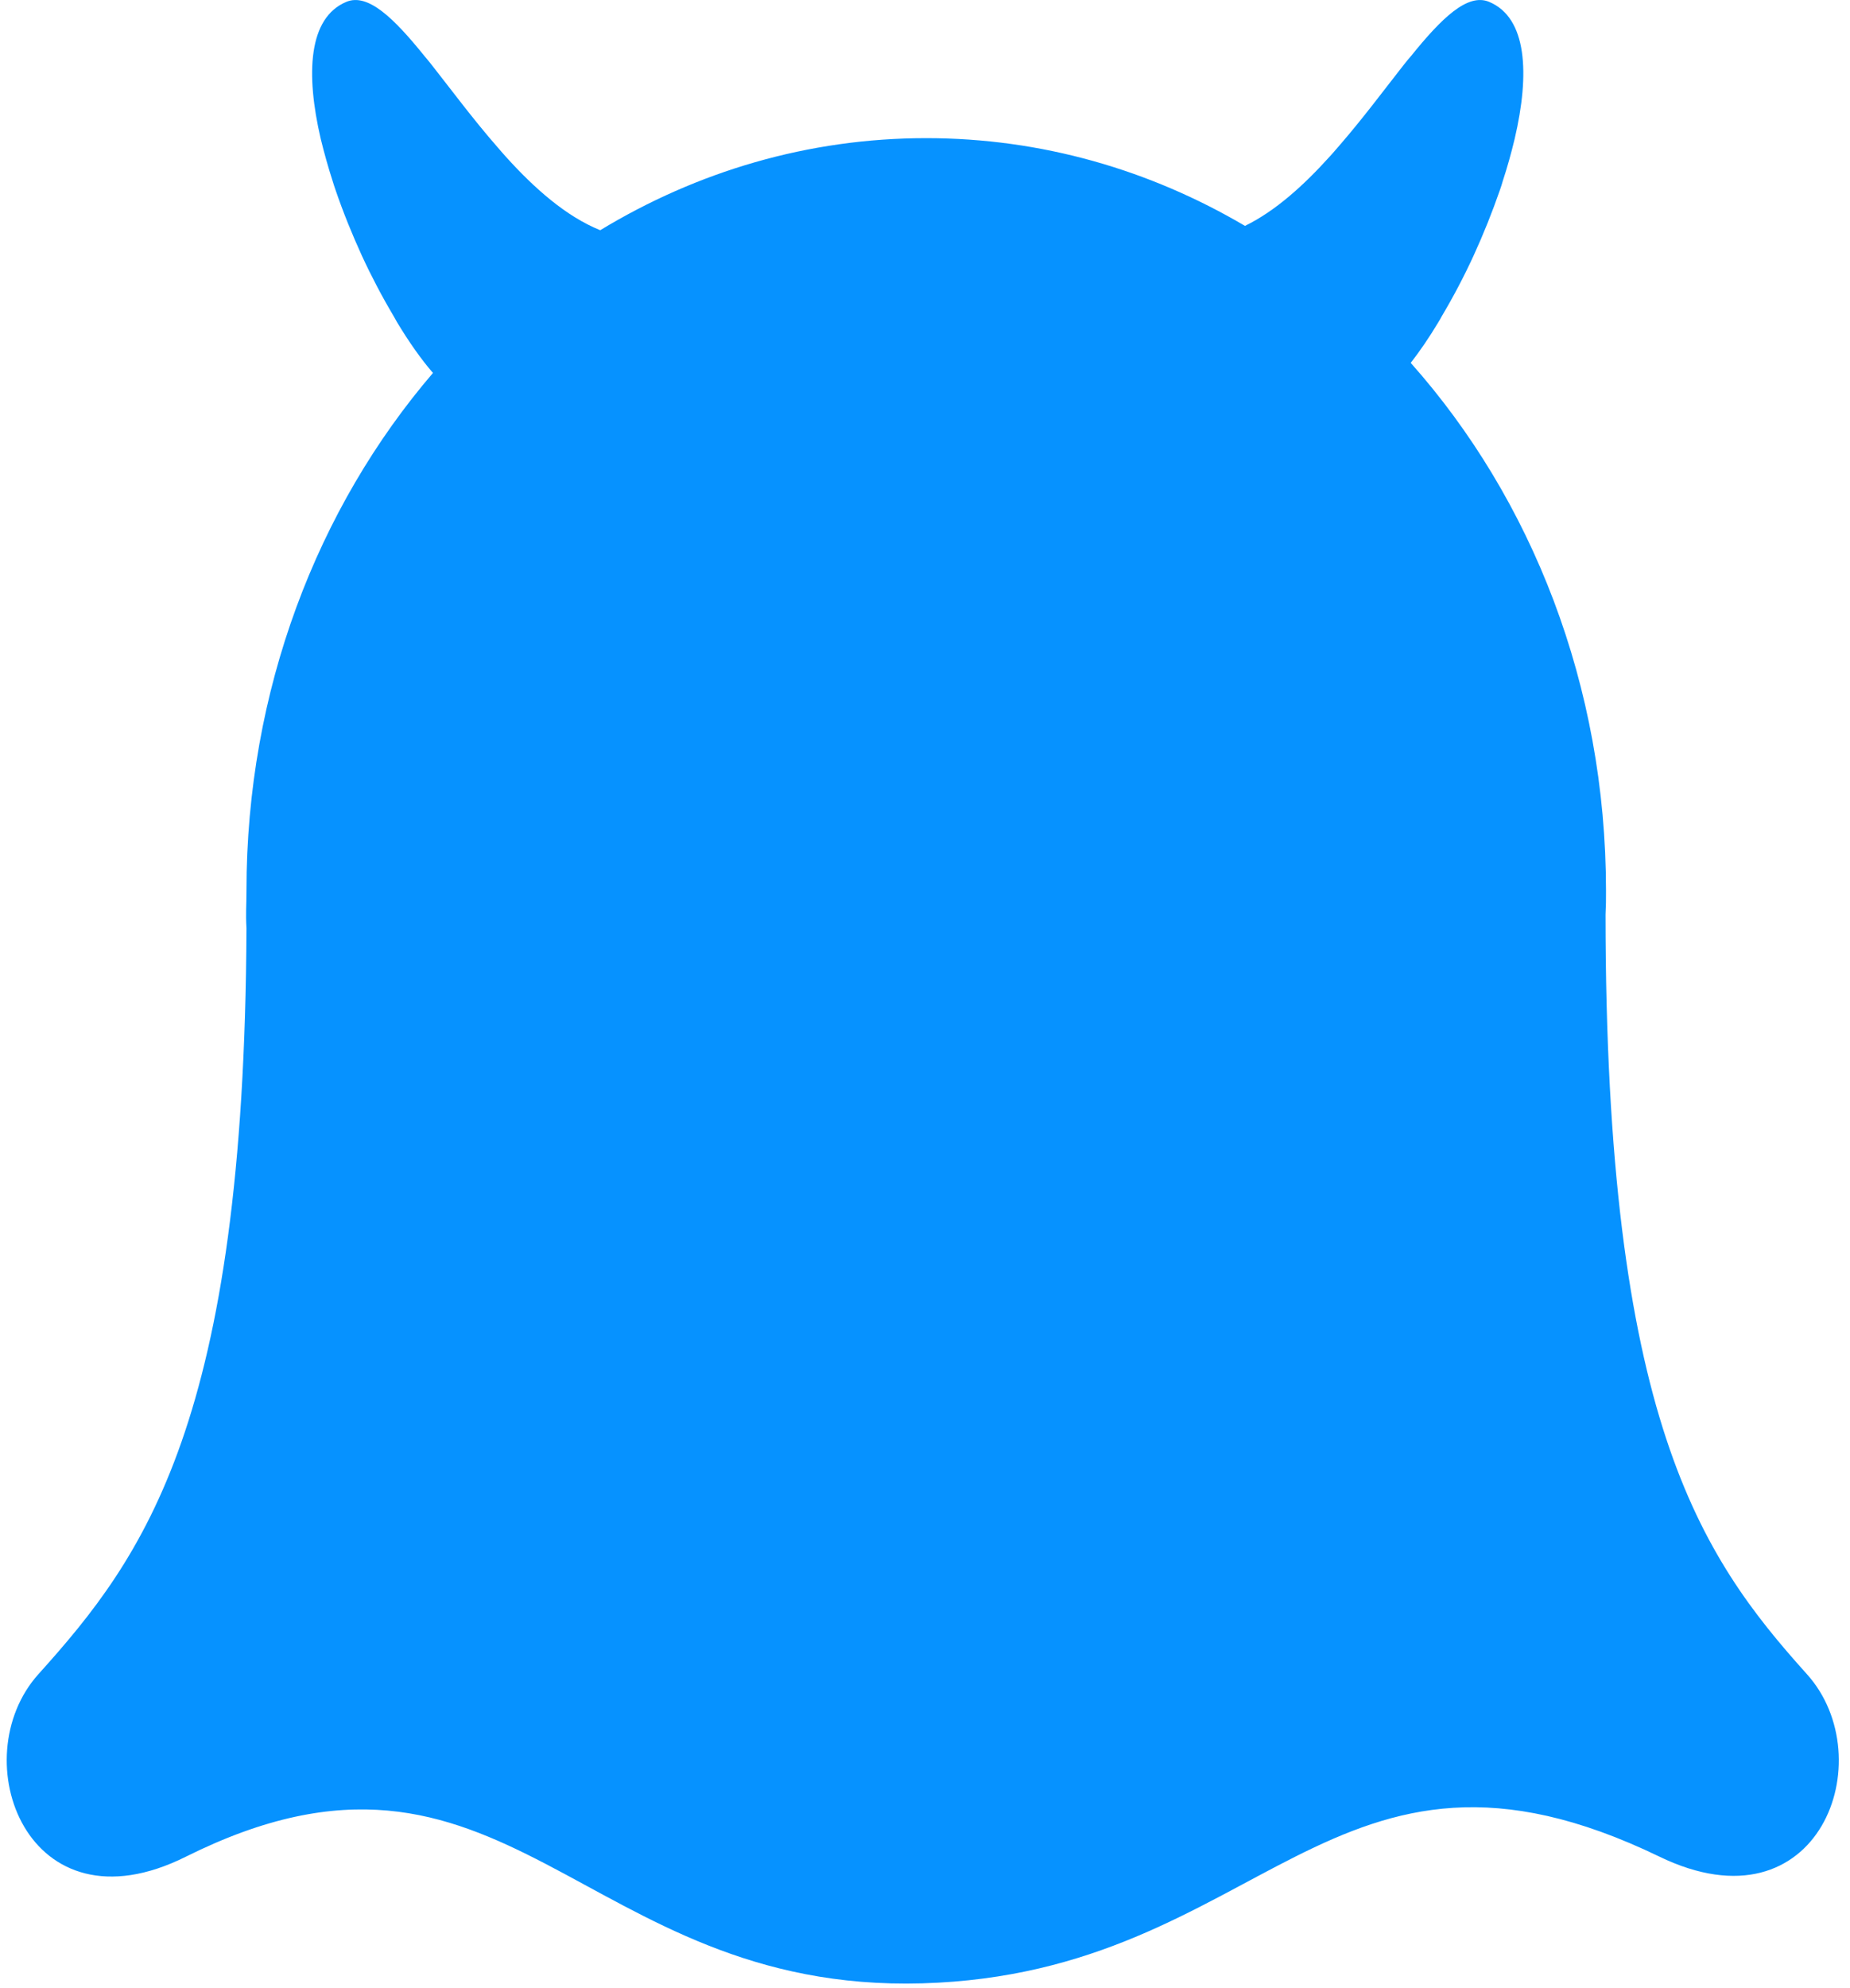 ﻿<?xml version="1.0" encoding="utf-8"?>
<svg version="1.1" xmlns:xlink="http://www.w3.org/1999/xlink" width="27px" height="29px" xmlns="http://www.w3.org/2000/svg">
  <g transform="matrix(1 0 0 1 -271 -6 )">
    <path d="M 26.37 24.419  C 27.48 25.65  26.55 28.209  24.221 27.083  C 19.408 24.756  18.454 28.786  13.461 28.93  C 8.467 29.074  7.379 24.756  2.712 27.083  C 0.397 28.237  -0.547 25.65  0.562 24.419  C 2.11 22.7  3.567 20.733  3.597 13.539  C 3.584 13.309  3.597 13.227  3.597 12.994  C 3.597 10.067  4.632 7.408  6.319 5.44  C 6.149 5.244  5.97 4.991  5.793 4.697  C 5.777 4.67  5.761 4.642  5.746 4.613  C 5.576 4.327  5.421 4.032  5.282 3.731  C 5.138 3.416  5.008 3.095  4.896 2.768  C 4.883 2.727  4.867 2.686  4.856 2.645  C 4.79 2.441  4.732 2.234  4.681 2.026  C 4.459 1.073  4.5 0.258  5.055 0.027  C 5.37 -0.105  5.75 0.267  6.191 0.813  C 6.207 0.832  6.224 0.852  6.241 0.873  C 6.261 0.897  6.281 0.921  6.3 0.946  C 6.589 1.313  6.908 1.743  7.255 2.14  C 7.282 2.17  7.307 2.2  7.334 2.231  C 7.349 2.248  7.364 2.265  7.379 2.282  C 7.799 2.747  8.26 3.156  8.76 3.358  C 10.172 2.502  11.794 2.015  13.518 2.015  C 15.199 2.015  16.783 2.478  18.17 3.295  C 18.616 3.077  19.028 2.703  19.408 2.282  C 19.424 2.265  19.439 2.248  19.454 2.231  L 19.533 2.14  C 19.88 1.742  20.199 1.313  20.487 0.946  C 20.507 0.921  20.527 0.897  20.546 0.873  C 20.564 0.852  20.581 0.832  20.597 0.813  C 21.038 0.267  21.418 -0.105  21.733 0.027  C 22.287 0.258  22.329 1.073  22.106 2.025  C 22.056 2.234  21.998 2.441  21.931 2.645  C 21.921 2.686  21.905 2.727  21.892 2.768  C 21.779 3.094  21.65 3.416  21.506 3.73  C 21.367 4.032  21.212 4.327  21.042 4.613  C 21.027 4.641  21.012 4.669  20.994 4.697  C 20.859 4.922  20.722 5.123  20.589 5.293  C 22.352 7.275  23.439 9.994  23.439 12.994  C 23.439 13.165  23.439 13.171  23.432 13.34  C 23.435 20.687  24.81 22.686  26.37 24.419  Z " fill-rule="nonzero" fill="#0692ff" stroke="none" transform="matrix(1 0 0 1 271 6 )" />
  </g>
</svg>